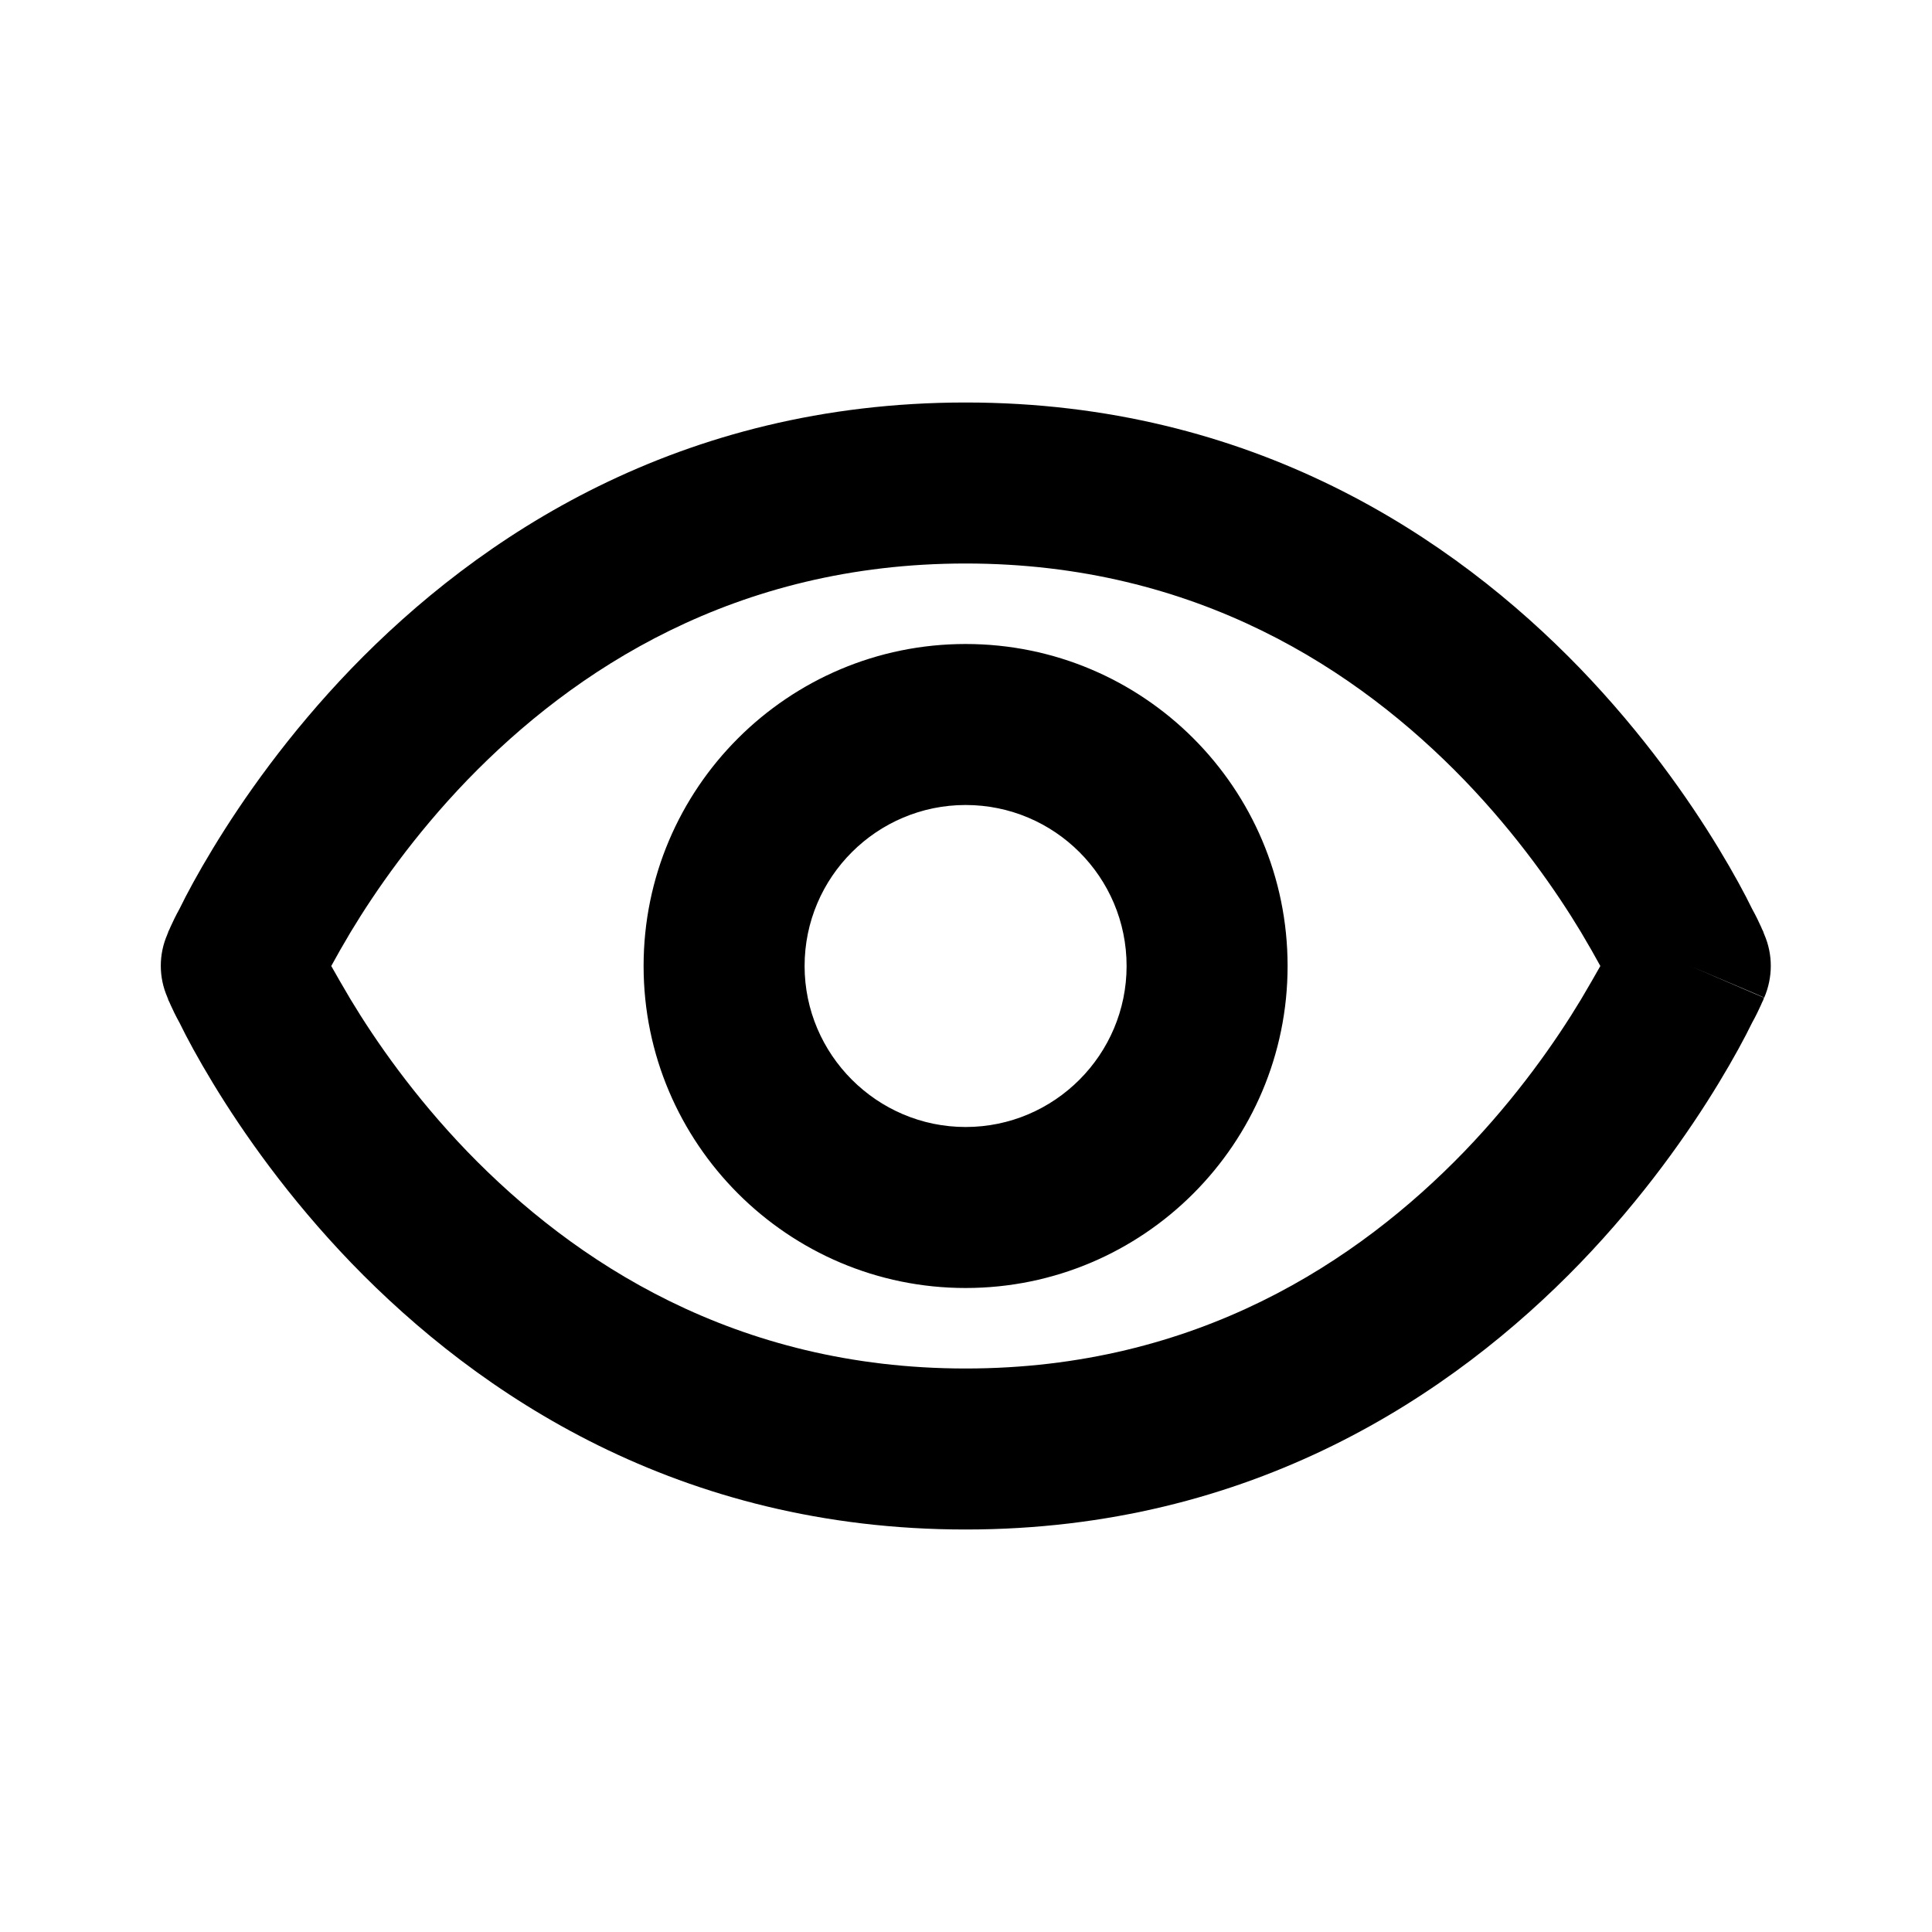 <svg width="48" height="48" viewBox="0 0 48 48" fill="none" xmlns="http://www.w3.org/2000/svg" xmlns:xlink="http://www.w3.org/1999/xlink">
	
	<defs>
		<clipPath id="clip7_1027">
			<rect id="icons/eye" rx="0" width="47" height="47" transform="translate(0.5 0.5)" fill="white" fill-opacity="0"/>
		</clipPath>
	</defs>
	<rect id="icons/eye" rx="0" width="47" height="47" transform="translate(0.5 0.5)" fill="transparent" fill-opacity="1"/>
	<g clip-path="url(#clip7_1027)">
		<path id="Icon" d="M8.71 23.16C8.52 23.48 8.36 23.76 8.23 24C8.36 24.23 8.52 24.51 8.71 24.83C9.33 25.86 10.29 27.24 11.61 28.61C14.25 31.34 18.26 34 23.99 34C29.73 34 33.74 31.34 36.38 28.61C37.7 27.24 38.66 25.86 39.28 24.83C39.47 24.51 39.63 24.23 39.76 24C39.63 23.76 39.47 23.48 39.28 23.16C38.66 22.13 37.7 20.75 36.38 19.38C33.74 16.65 29.73 14 23.99 14C18.26 14 14.25 16.65 11.61 19.38C10.29 20.75 9.33 22.13 8.71 23.16ZM43.83 24.79C43.83 24.78 43.83 24.78 41.99 24L43.83 24.79C44.05 24.28 44.05 23.71 43.83 23.21L41.99 24C43.83 23.21 43.83 23.21 43.83 23.21L43.83 23.2L43.83 23.2L43.82 23.19L43.81 23.15C43.79 23.11 43.77 23.07 43.75 23.02C43.7 22.91 43.63 22.76 43.53 22.58C43.35 22.21 43.07 21.69 42.7 21.08C41.96 19.86 40.83 18.24 39.26 16.61C36.1 13.34 31.11 10 23.99 10C16.87 10 11.89 13.34 8.73 16.61C7.16 18.24 6.03 19.86 5.29 21.08C4.92 21.69 4.64 22.21 4.46 22.58C4.36 22.76 4.29 22.91 4.24 23.02C4.22 23.07 4.2 23.11 4.18 23.15L4.17 23.19L4.16 23.2L4.16 23.2L4.16 23.21C4.16 23.21 4.16 23.21 5.99 24L4.16 23.21C3.94 23.71 3.94 24.28 4.16 24.78L5.99 24C4.16 24.78 4.16 24.78 4.16 24.78L4.16 24.79L4.16 24.79L4.17 24.8L4.18 24.84C4.2 24.88 4.22 24.92 4.24 24.97C4.29 25.08 4.36 25.23 4.46 25.41C4.64 25.78 4.92 26.3 5.29 26.91C6.03 28.13 7.16 29.75 8.73 31.38C11.89 34.65 16.87 38 23.99 38C31.11 38 36.1 34.65 39.26 31.38C40.83 29.75 41.96 28.13 42.7 26.91C43.07 26.3 43.35 25.78 43.53 25.41C43.63 25.23 43.7 25.08 43.75 24.97C43.77 24.92 43.79 24.88 43.81 24.84L43.82 24.8L43.83 24.79L43.83 24.79L43.83 24.79ZM23.99 28C21.79 28 19.99 26.2 19.99 24C19.99 21.79 21.79 20 23.99 20C26.2 20 27.99 21.79 27.99 24C27.99 26.2 26.2 28 23.99 28ZM15.99 24C15.99 19.58 19.58 16 23.99 16C28.41 16 31.99 19.58 31.99 24C31.99 28.41 28.41 32 23.99 32C19.58 32 15.99 28.41 15.99 24Z" fill="currentColor" fill-opacity="1" fill-rule="evenodd"/>
	</g>
</svg>
